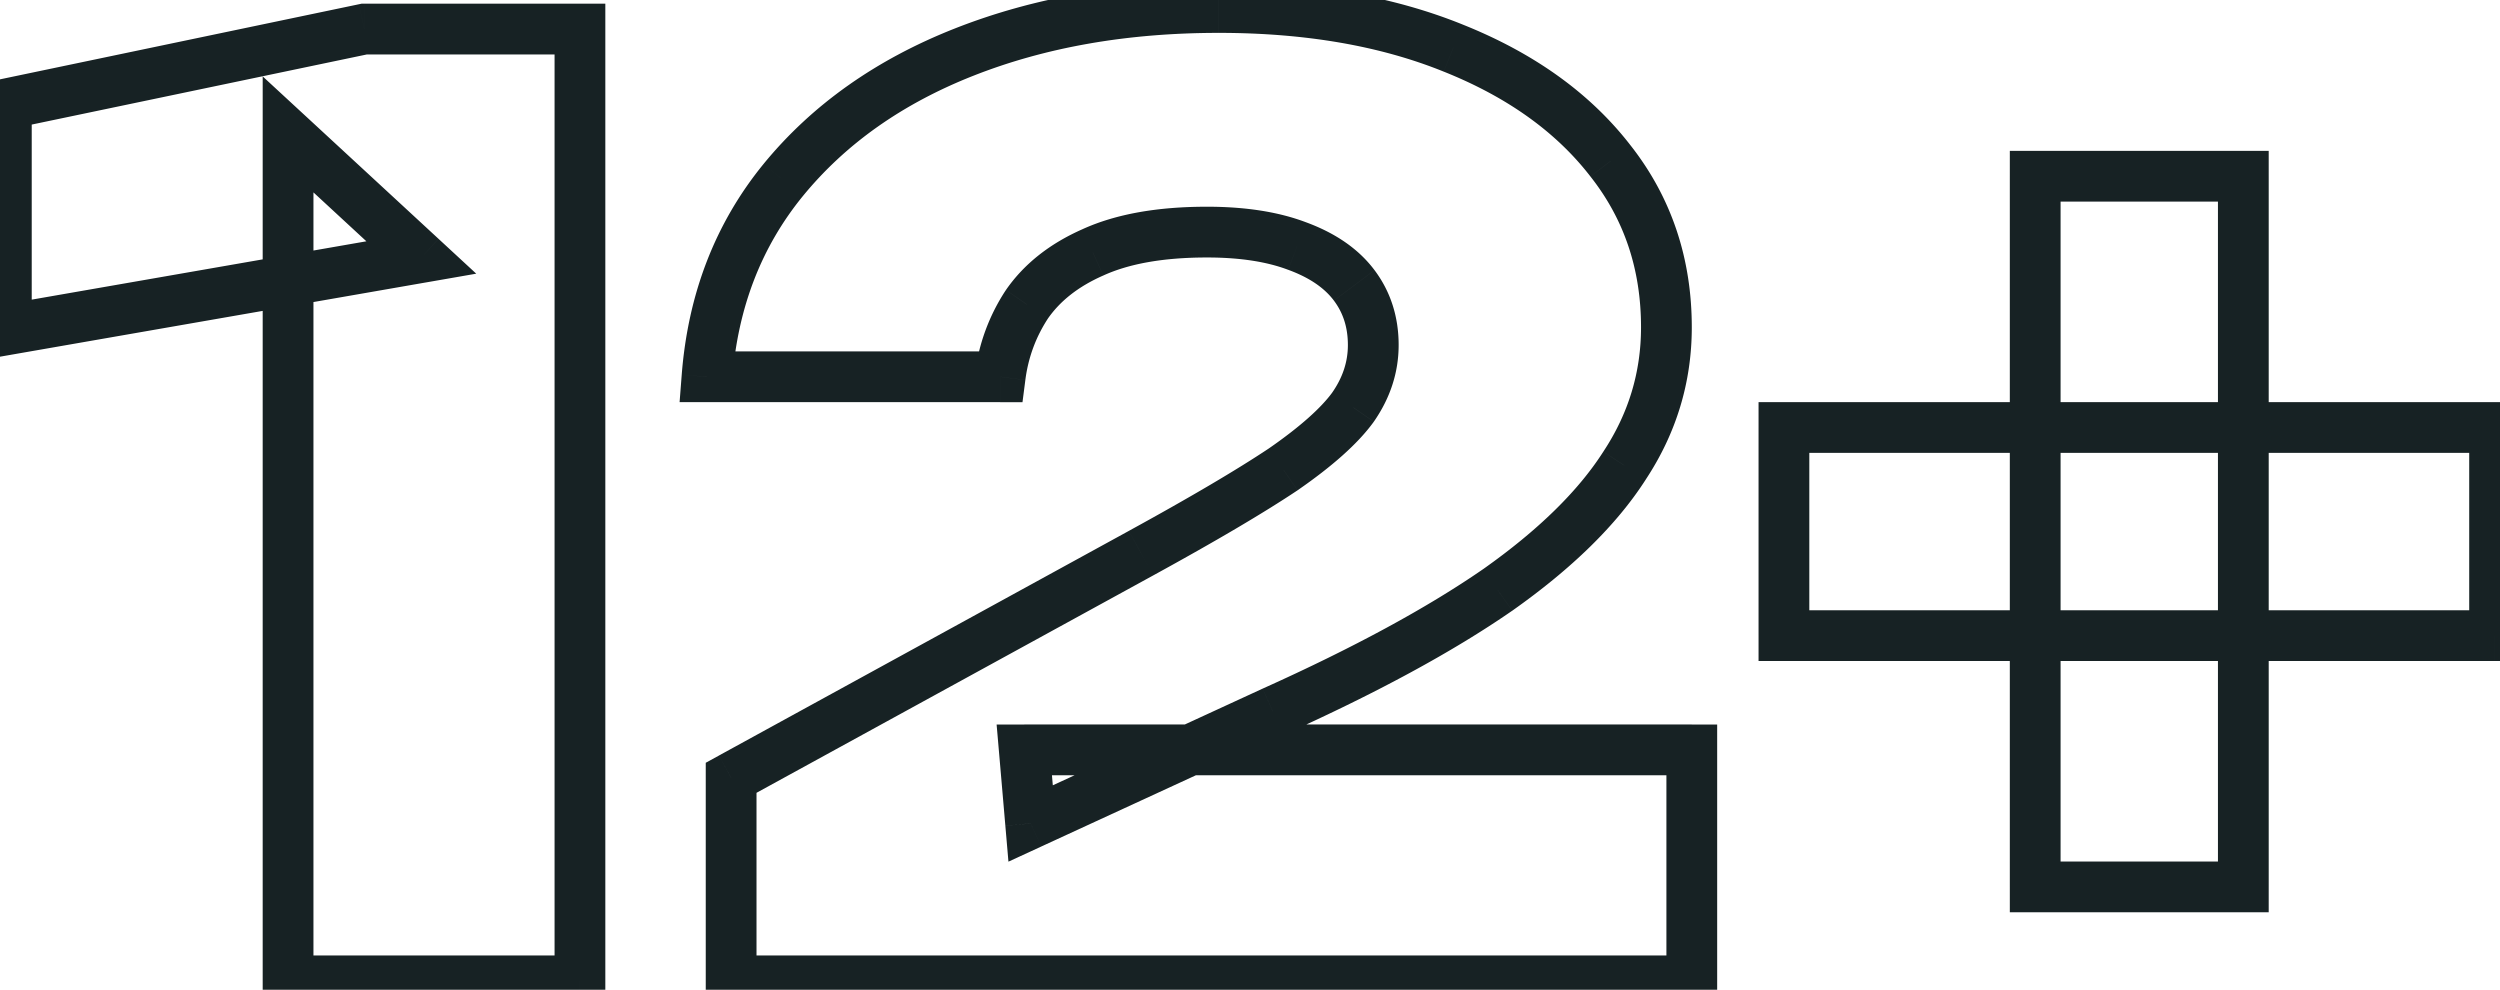 <svg width="197" height="78" fill="none" xmlns="http://www.w3.org/2000/svg"><mask id="a" maskUnits="userSpaceOnUse" x="-2" y="-1.709" width="201" height="81" fill="#000"><path fill="#fff" d="M-2-1.709h201v81H-2z"/><path d="M45.7 2.29v75h-23v-66.7l10.5 9.7-32.7 5.7V8.19l28.2-5.9h17zm10.013 27.4c.467-6 2.467-11.166 6-15.5 3.6-4.4 8.367-7.766 14.3-10.1 5.934-2.333 12.6-3.5 20-3.5 7.067 0 13.234 1.067 18.5 3.2 5.334 2.134 9.467 5.1 12.4 8.9 2.934 3.734 4.4 8.1 4.4 13.1 0 3.934-1.1 7.567-3.3 10.9-2.133 3.334-5.466 6.6-10 9.8-4.533 3.134-10.433 6.334-17.7 9.6l-19.1 8.8-.5-5.8h52.6v18.2h-75.7v-16l32.3-17.7c4.867-2.666 8.6-4.866 11.2-6.6 2.6-1.8 4.434-3.433 5.5-4.9 1.067-1.533 1.6-3.166 1.6-4.9 0-1.8-.5-3.366-1.5-4.7-1-1.333-2.5-2.366-4.5-3.1-1.933-.733-4.3-1.1-7.1-1.1-3.666 0-6.666.534-9 1.6-2.266 1-4 2.367-5.2 4.1a13.42 13.42 0 00-2.1 5.7h-23.1zm104.661 40.2v-56h16.4v56h-16.4zm-19.8-19.8v-16.4h56v16.4h-56z"/></mask><path d="M45.7 2.29h2v-2h-2v2zm0 75v2h2v-2h-2zm-23 0h-2v2h2v-2zm0-66.7l1.357-1.469-3.357-3.1v4.57h2zm10.5 9.7l.343 1.97 3.985-.694-2.97-2.744L33.2 20.29zM.5 25.99h-2v2.38l2.343-.41L.5 25.99zm0-17.8L.09 6.234l-1.59.333V8.19h2zm28.2-5.9v-2h-.207l-.203.043.41 1.958zm15 0v75h4v-75h-4zm2 73h-23v4h23v-4zm-21 2v-66.7h-4v66.7h4zm-3.357-65.23l10.5 9.7 2.714-2.939-10.5-9.7-2.714 2.939zm11.514 6.26l-32.7 5.7.686 3.94 32.7-5.7-.686-3.94zM2.5 25.99V8.19h-4v17.8h4zM.91 10.149l28.2-5.9-.82-3.915-28.2 5.9.82 3.915zM28.7 4.291h17v-4h-17v4zm27.013 25.4l-1.994-.156-.167 2.155h2.161v-2zm6-15.5l-1.548-1.267-.002.003 1.55 1.264zm14.3-10.1l-.732-1.862.732 1.862zm38.5-.3l-.751 1.853.009.003.742-1.856zm12.4 8.9l-1.583 1.222.005.006.006.007 1.572-1.236zm1.1 24l-1.669-1.102-.008.012-.007.011 1.684 1.078zm-10 9.8l1.137 1.645.009-.006.008-.006-1.154-1.634zm-17.7 9.6l-.82-1.825-.008.004-.009.004.837 1.816zm-19.1 8.8l-1.992.171.244 2.836 2.585-1.191-.837-1.816zm-.5-5.8v-2h-2.18l.188 2.171 1.992-.172zm52.6 0h2v-2h-2v2zm0 18.2v2h2v-2h-2zm-75.7 0h-2v2h2v-2zm0-16l-.96-1.754-1.04.569v1.184h2zm32.3-17.7l-.96-1.754.96 1.753zm11.2-6.6l1.11 1.664.014-.01.015-.01-1.139-1.645zm5.5-4.9l1.618 1.176.012-.017.012-.017-1.642-1.142zm.1-9.6l-1.6 1.2 1.6-1.2zm-4.5-3.1l-.709 1.87.01.004.011.003.688-1.878zm-16.1.5l.808 1.83.012-.006.012-.006-.832-1.819zm-5.2 4.1l-1.644-1.139-.015.022-.015.022 1.674 1.095zm-2.1 5.7v2h1.759l.225-1.744-1.984-.256zm-21.106.155c.438-5.627 2.3-10.398 5.556-14.392l-3.1-2.527c-3.81 4.673-5.948 10.235-6.444 16.608l3.988.31zm5.554-14.389c3.358-4.104 7.83-7.282 13.484-9.505l-1.464-3.723c-6.212 2.443-11.274 6-15.116 10.695l3.096 2.533zm13.484-9.505c5.666-2.228 12.08-3.361 19.268-3.361v-4c-7.61 0-14.53 1.2-20.732 3.638l1.464 3.723zM96.013 2.59c6.87 0 12.772 1.037 17.749 3.053l1.502-3.707c-5.555-2.25-11.987-3.346-19.25-3.346v4zm17.758 3.056c5.066 2.027 8.884 4.8 11.559 8.266l3.166-2.445c-3.191-4.134-7.64-7.295-13.24-9.534l-1.485 3.713zm11.57 8.28c2.641 3.36 3.972 7.286 3.972 11.864h4c0-5.423-1.601-10.23-4.827-14.336l-3.145 2.471zm3.972 11.864c0 3.535-.981 6.786-2.969 9.798l3.338 2.203c2.413-3.655 3.631-7.67 3.631-12.002h-4zm-2.984 9.821c-1.95 3.047-5.068 6.138-9.469 9.245l2.307 3.267c4.665-3.293 8.214-6.735 10.531-10.355l-3.369-2.157zm-9.453 9.233c-4.4 3.041-10.183 6.185-17.383 9.421l1.64 3.649c7.334-3.297 13.351-6.554 18.017-9.78l-2.274-3.29zm-17.4 9.429l-19.1 8.8 1.674 3.633 19.1-8.8-1.674-3.633zm-16.27 10.445l-.5-5.8-3.985.343.5 5.8 3.985-.343zm-2.493-3.628h52.6v-4h-52.6v4zm50.6-2v18.2h4v-18.2h-4zm2 16.2h-75.7v4h75.7v-4zm-73.7 2v-16h-4v16h4zm-1.039-14.247l32.3-17.7-1.922-3.507-32.3 17.7 1.922 3.507zm32.3-17.7c4.885-2.676 8.677-4.909 11.349-6.69l-2.219-3.328c-2.529 1.686-6.204 3.854-11.052 6.51l1.922 3.508zm11.378-6.71c2.668-1.847 4.717-3.632 5.979-5.367l-3.235-2.353c-.871 1.198-2.49 2.68-5.021 4.432l2.277 3.289zm6.003-5.401c1.281-1.841 1.958-3.869 1.958-6.042h-4c0 1.292-.389 2.532-1.242 3.757l3.284 2.285zm1.958-6.042c0-2.197-.619-4.193-1.9-5.9l-3.2 2.4c.719.958 1.1 2.096 1.1 3.5h4zm-1.9-5.9c-1.288-1.719-3.148-2.948-5.411-3.778l-1.377 3.755c1.737.637 2.877 1.474 3.588 2.422l3.2-2.4zm-5.39-3.77c-2.225-.844-4.848-1.23-7.81-1.23v4c2.638 0 4.749.347 6.391.97l1.419-3.74zm-7.81-1.23c-3.84 0-7.15.555-9.831 1.78l1.663 3.638c1.985-.907 4.674-1.418 8.168-1.418v-4zm-9.807 1.77c-2.544 1.122-4.593 2.705-6.037 4.791l3.289 2.277c.955-1.38 2.373-2.531 4.363-3.409l-1.615-3.66zm-6.067 4.835a15.423 15.423 0 00-2.41 6.539l3.968.512c.228-1.77.823-3.383 1.79-4.862l-3.348-2.189zm-.426 4.794h-23.1v4h23.1v-4zm81.561 42.2h-2v2h2v-2zm0-56v-2h-2v2h2zm16.4 0h2v-2h-2v2zm0 56v2h2v-2h-2zm-36.2-19.8h-2v2h2v-2zm0-16.4v-2h-2v2h2zm56 0h2v-2h-2v2zm0 16.4v2h2v-2h-2zm-34.2 19.8v-56h-4v56h4zm-2-54h16.4v-4h-16.4v4zm14.4-2v56h4v-56h-4zm2 54h-16.4v4h16.4v-4zm-34.2-17.8v-16.4h-4v16.4h4zm-2-14.4h56v-4h-56v4zm54-2v16.4h4v-16.4h-4zm2 14.4h-56v4h56v-4z" fill="#172224" mask="url(#a)"/></svg>